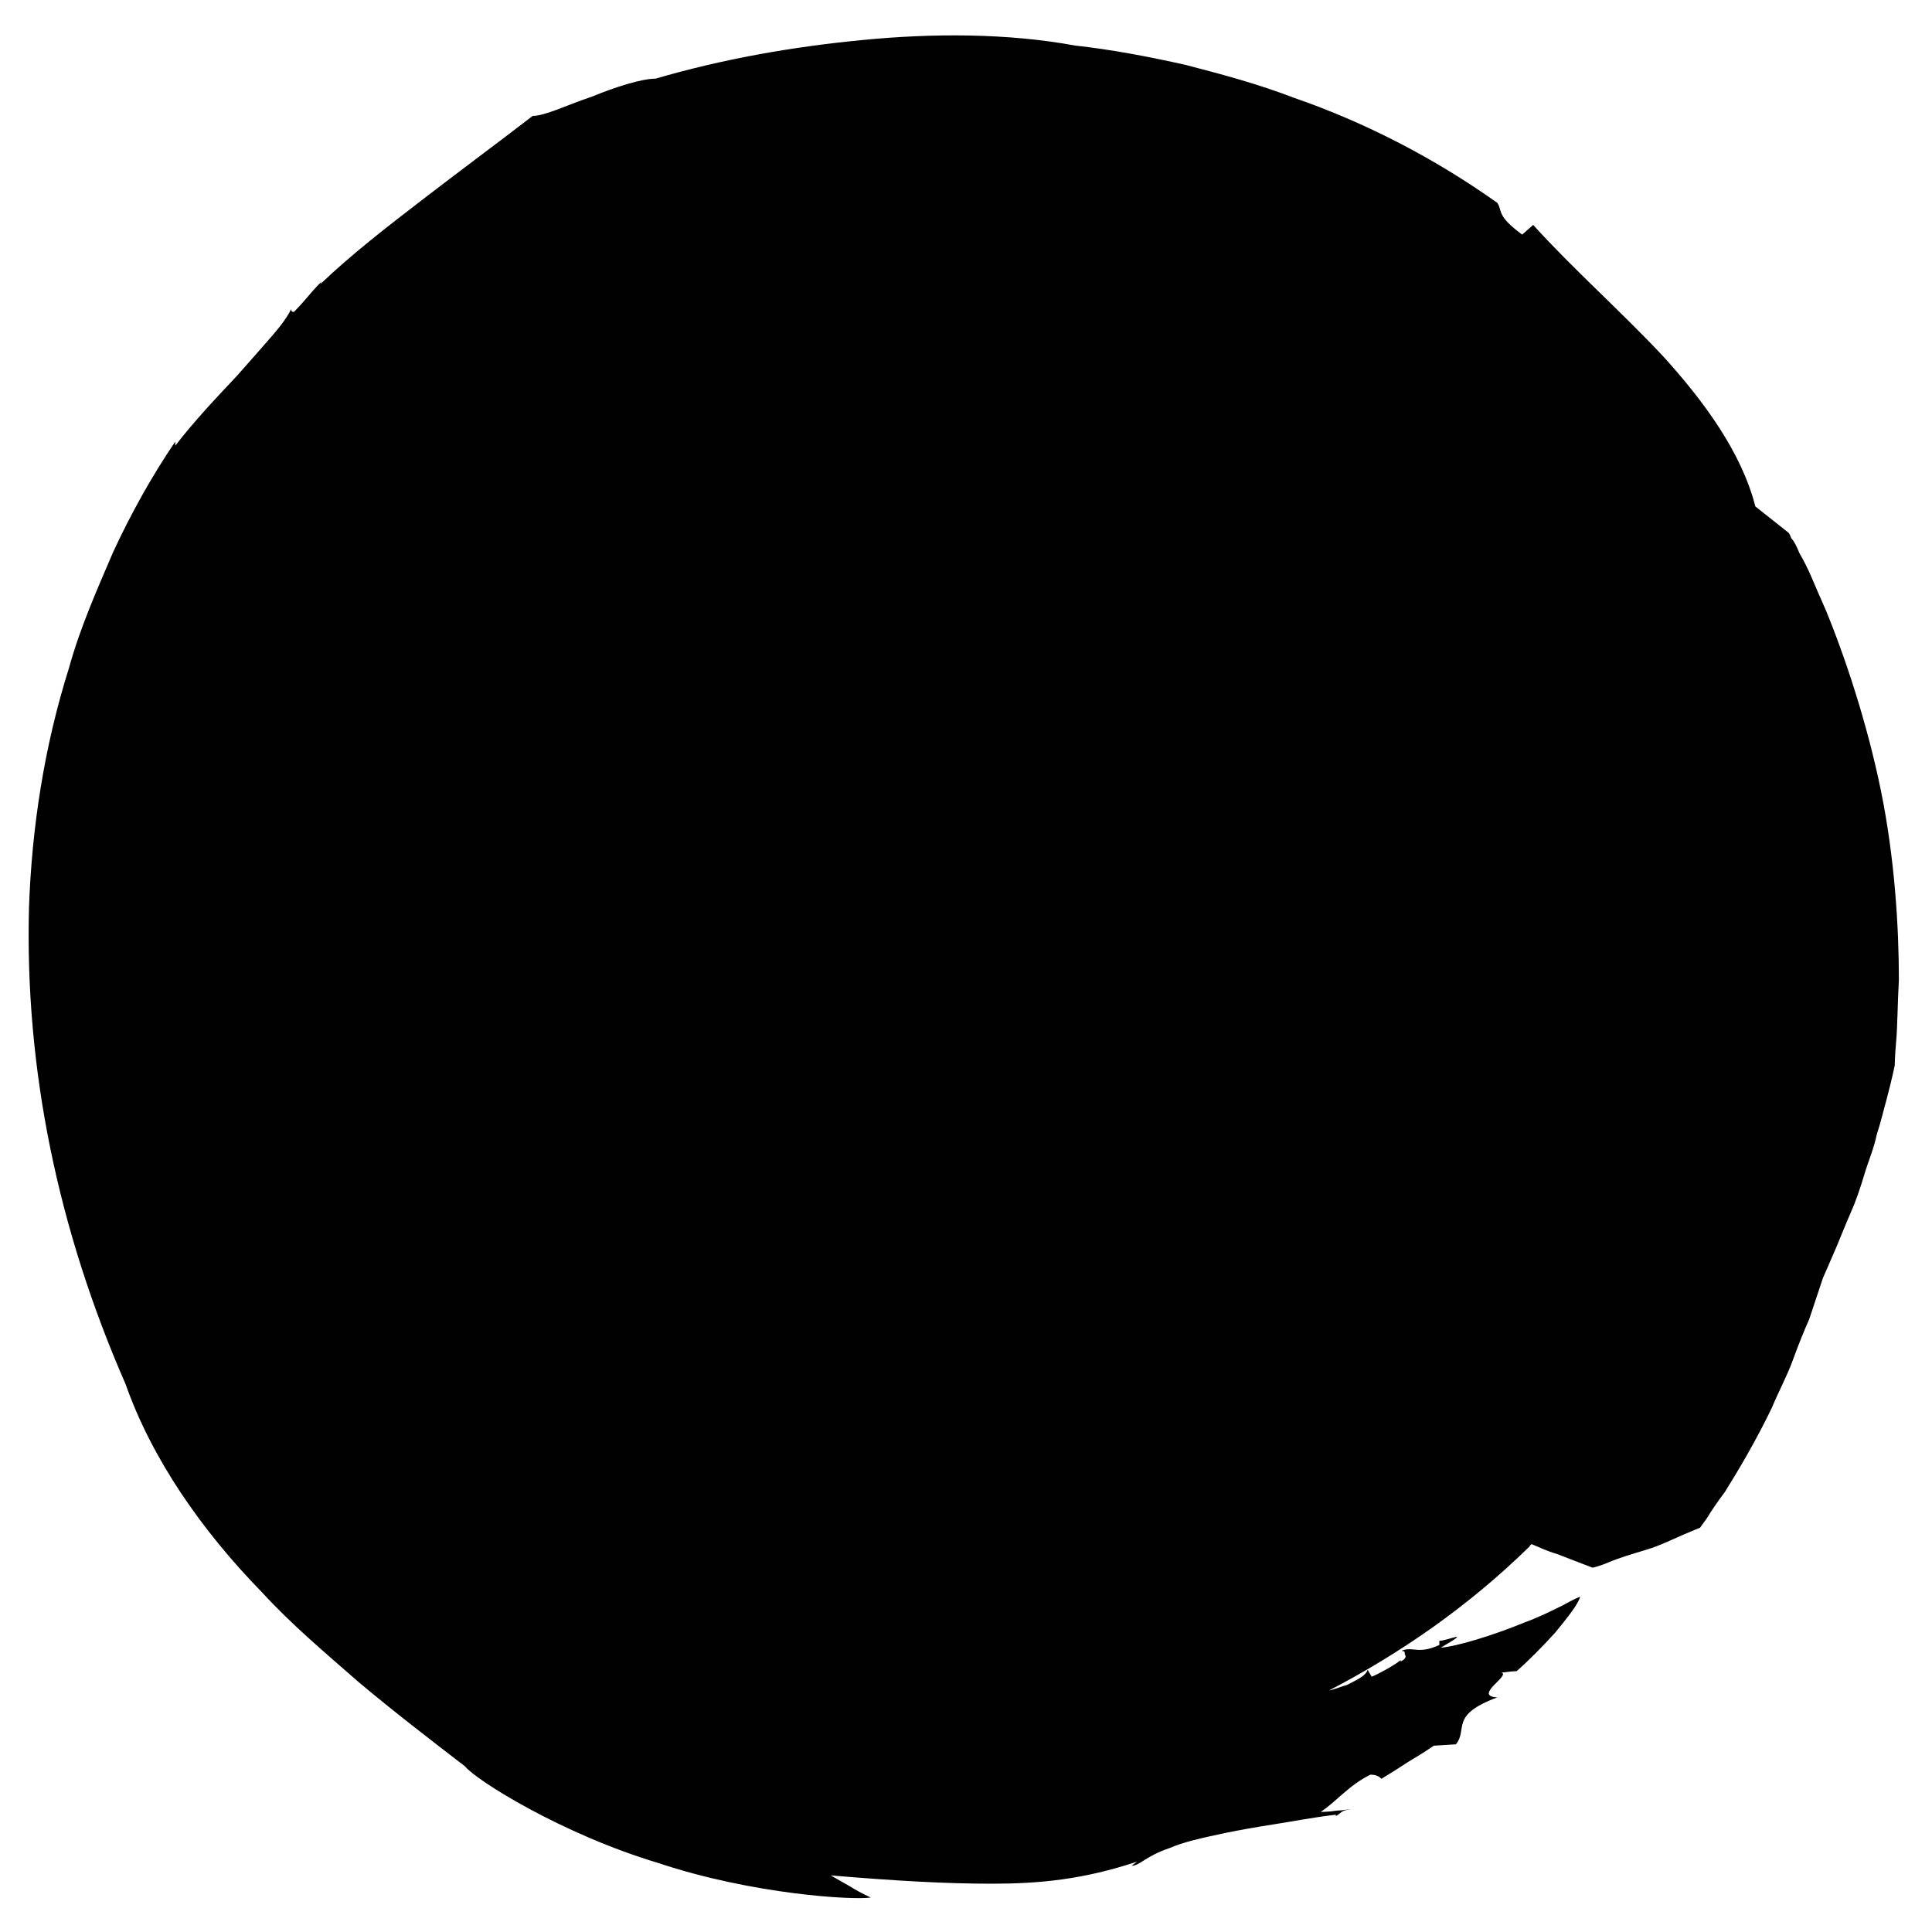 <?xml version="1.0" encoding="utf-8"?>
<!-- Generator: Adobe Illustrator 18.0.0, SVG Export Plug-In . SVG Version: 6.00 Build 0)  -->
<!DOCTYPE svg PUBLIC "-//W3C//DTD SVG 1.1//EN" "http://www.w3.org/Graphics/SVG/1.1/DTD/svg11.dtd">
<svg version="1.1" id="Layer_1" xmlns="http://www.w3.org/2000/svg" xmlns:xlink="http://www.w3.org/1999/xlink" x="0px" y="0px"
	 viewBox="0 0 140 140" enable-background="new 0 0 140 140" xml:space="preserve">
<path fill="#010101" d="M26,121.9c2.5,2.1,5.1,4.1,7.7,6.1c0.8,1,7,4.9,14,7c6.9,2.3,14.2,2.7,15.4,2.5c0,0-0.7-0.3-1.5-0.8
	c-0.7-0.4-1.4-0.8-1.4-0.8c4.8,0.4,8.3,0.6,11.7,0.6c3.4,0,6.6-0.3,10.5-1.6l-0.4,0.3c0.6,0,1-0.7,2.8-1.3c0.9-0.4,2.2-0.7,4.1-1.1
	c1-0.2,2.1-0.4,3.4-0.6c1.3-0.2,2.8-0.5,4.5-0.7l0,0.1c0.4-0.2,0.3-0.4,1.1-0.5c-0.2,0-0.6,0.1-1,0.1c-0.6,0.1-1.2,0.1-1.2,0.1
	c1.2-0.8,2-1.9,3.6-2.7c0.4,0,0.6,0.1,0.8,0.3c0,0,1-0.6,1.9-1.2c0.5-0.3,1-0.6,1.3-0.8c0.3-0.2,0.6-0.4,0.6-0.4l1.6-0.1
	c0.9-1.1-0.5-2.1,3-3.4c-1.8-0.1,1-1.6,0.3-1.8c0.2,0,0.7-0.1,1.1-0.1c0.8-0.7,1.9-1.8,2.8-2.8c0.9-1.1,1.7-2.1,1.8-2.6
	c0,0-0.5,0.2-1.2,0.6c-0.8,0.4-1.8,0.9-2.9,1.3c-2.2,0.9-4.8,1.7-6,1.8c2.4-1.4,0.5-0.5-0.1-0.5l0,0.3c-1.5,0.7-1.9,0.1-2.7,0.4
	c0,0,0.1,0.1,0.1,0.1l0-0.1c0.1,0.1,0.1,0.2,0.1,0.3c0.1,0.1,0.1,0.3-0.3,0.5l0-0.1c-0.5,0.4-1.6,1-2.1,1.2l-0.3-0.5
	c-0.1,0.4-0.7,0.7-1.5,1.1c-0.4,0.1-0.8,0.3-1.3,0.4c5.2-2.7,10.1-6.1,14.5-10.4c0.1-0.1,0.1-0.2,0.2-0.2c0.5,0.2,1.1,0.5,1.8,0.7
	c1.3,0.5,2.6,1,2.6,1s0.5-0.1,1.2-0.4c0.7-0.3,1.7-0.6,2.7-0.9c1-0.3,2-0.8,2.7-1.1c0.7-0.3,1.2-0.5,1.2-0.5s0.2-0.3,0.5-0.7
	c0.3-0.5,0.7-1.1,1.3-1.9c1-1.6,2.3-3.8,3.4-6.1c0.5-1.2,1.1-2.3,1.5-3.4c0.4-1.1,0.8-2.1,1.2-3c0.6-1.8,1-3,1-3s0.4-0.9,1-2.3
	c0.3-0.7,0.6-1.5,1-2.4c0.4-0.9,0.7-1.8,1-2.8c0.3-1,0.7-1.9,0.9-2.9c0.3-0.9,0.5-1.8,0.7-2.5c0.4-1.5,0.6-2.5,0.6-2.5
	s0-0.6,0.1-1.7c0.1-1.1,0.1-2.7,0.2-4.5c0-3.8-0.3-8.8-1.3-13.7c-1-4.9-2.6-9.7-4-13.1c-0.4-0.9-0.7-1.6-1-2.3
	c-0.3-0.7-0.6-1.3-0.9-1.8c-0.2-0.5-0.4-0.9-0.6-1.1c-0.1-0.3-0.2-0.4-0.2-0.4l-2.4-1.9c-1-3.9-3.7-7.6-6.7-10.9
	c-3.1-3.3-6.5-6.3-9.4-9.5l-0.8,0.7c-1.9-1.4-1.4-1.7-1.8-2.3c-4.5-3.2-9.5-5.8-14.7-7.6c-2.6-1-5.2-1.7-7.9-2.4
	c-2.7-0.6-5.3-1.1-8-1.4C73,2.4,67.6,2.4,62.5,2.9c-5.2,0.5-10.2,1.4-15,2.8c-1,0-2.9,0.6-4.6,1.3c-1.8,0.6-3.4,1.4-4.3,1.4
	c-2.6,2-5.3,4-7.9,6c-2.6,2-5.2,4-7.5,6.2l0.1-0.2c0,0-0.5,0.5-1,1.1c-0.5,0.6-1,1.1-1,1.1c-0.1,0-0.2,0-0.2-0.2
	c-0.4,0.8-1,1.5-1.7,2.3c-0.7,0.8-1.4,1.6-2.2,2.5c-1.6,1.7-3.2,3.4-4.5,5.1l0-0.3c-1.7,2.5-3.2,5.2-4.5,8c-1.2,2.8-2.4,5.5-3.2,8.4
	C3.2,54.1,2.3,60,2.1,65.8c-0.3,11.7,2.1,23.3,7,34.5c1.9,5.4,5.5,10.6,9.9,15.1C21.1,117.7,23.6,119.8,26,121.9z"/>
</svg>
